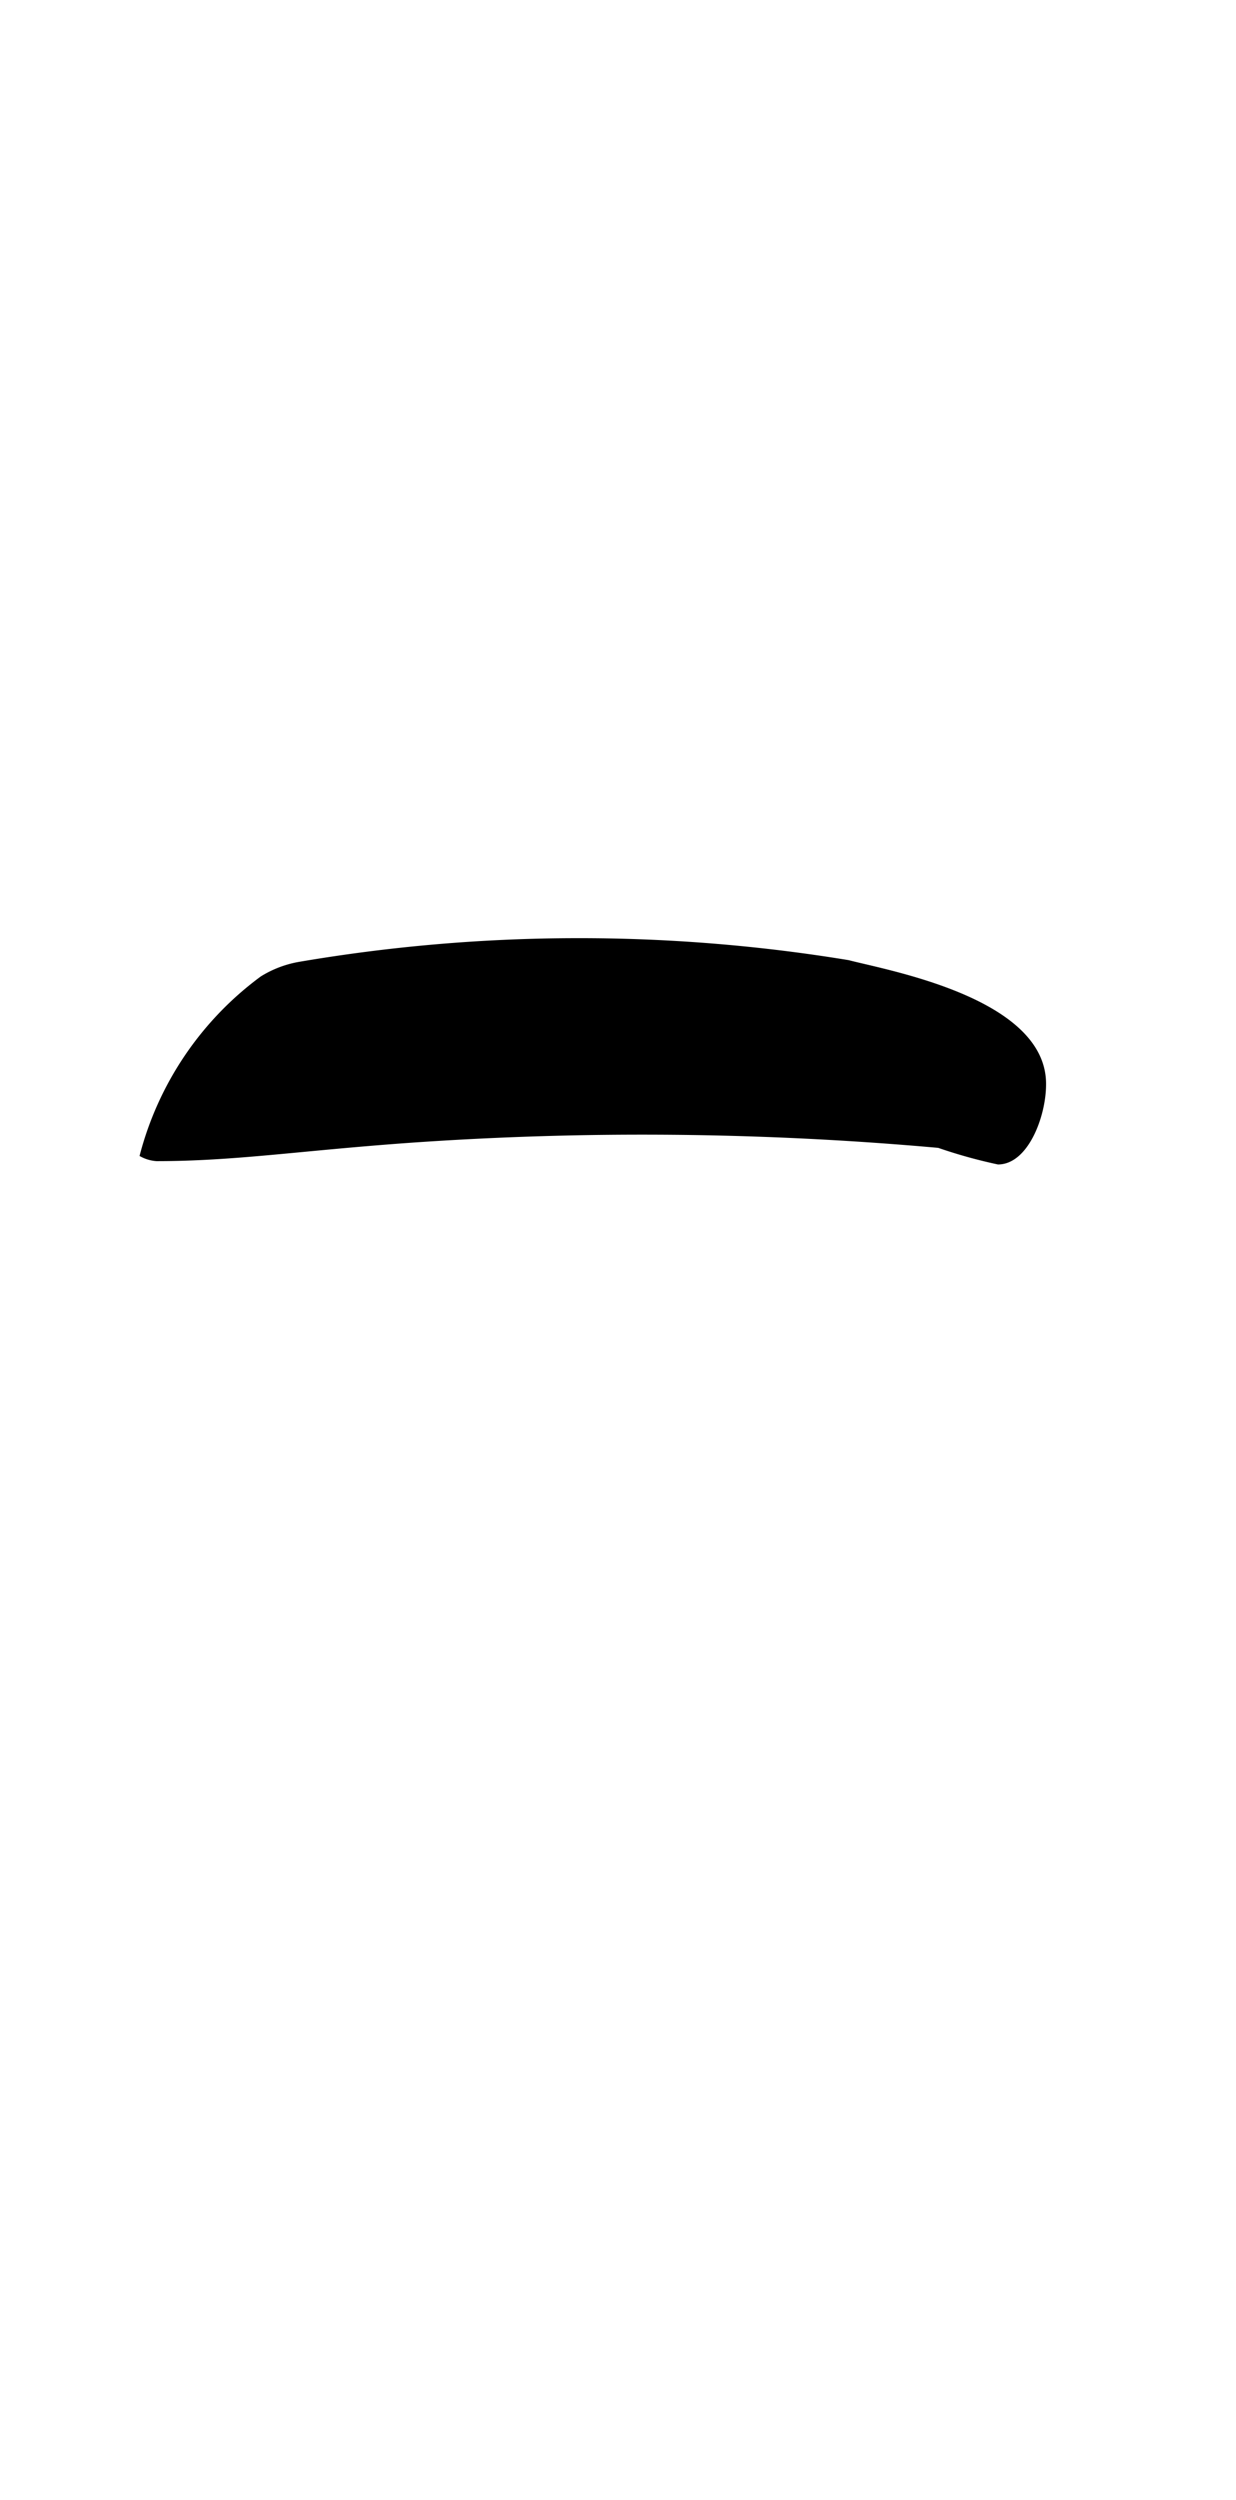 <svg xmlns="http://www.w3.org/2000/svg" viewBox="0 0 11.921 24.094"><path d="M8.186,9.254a16.063,16.063,0,0,0-5.3.016,1.034,1.034,0,0,0-.371.141,3.116,3.116,0,0,0-1.169,1.73.376.376,0,0,0,.164.05c.752,0,1.376-.1,2.433-.176a32.038,32.038,0,0,1,5.106.048,4.911,4.911,0,0,0,.576.16c.29,0,.463-.46.464-.768C10.1,9.619,8.558,9.352,8.186,9.254Z"/></svg>